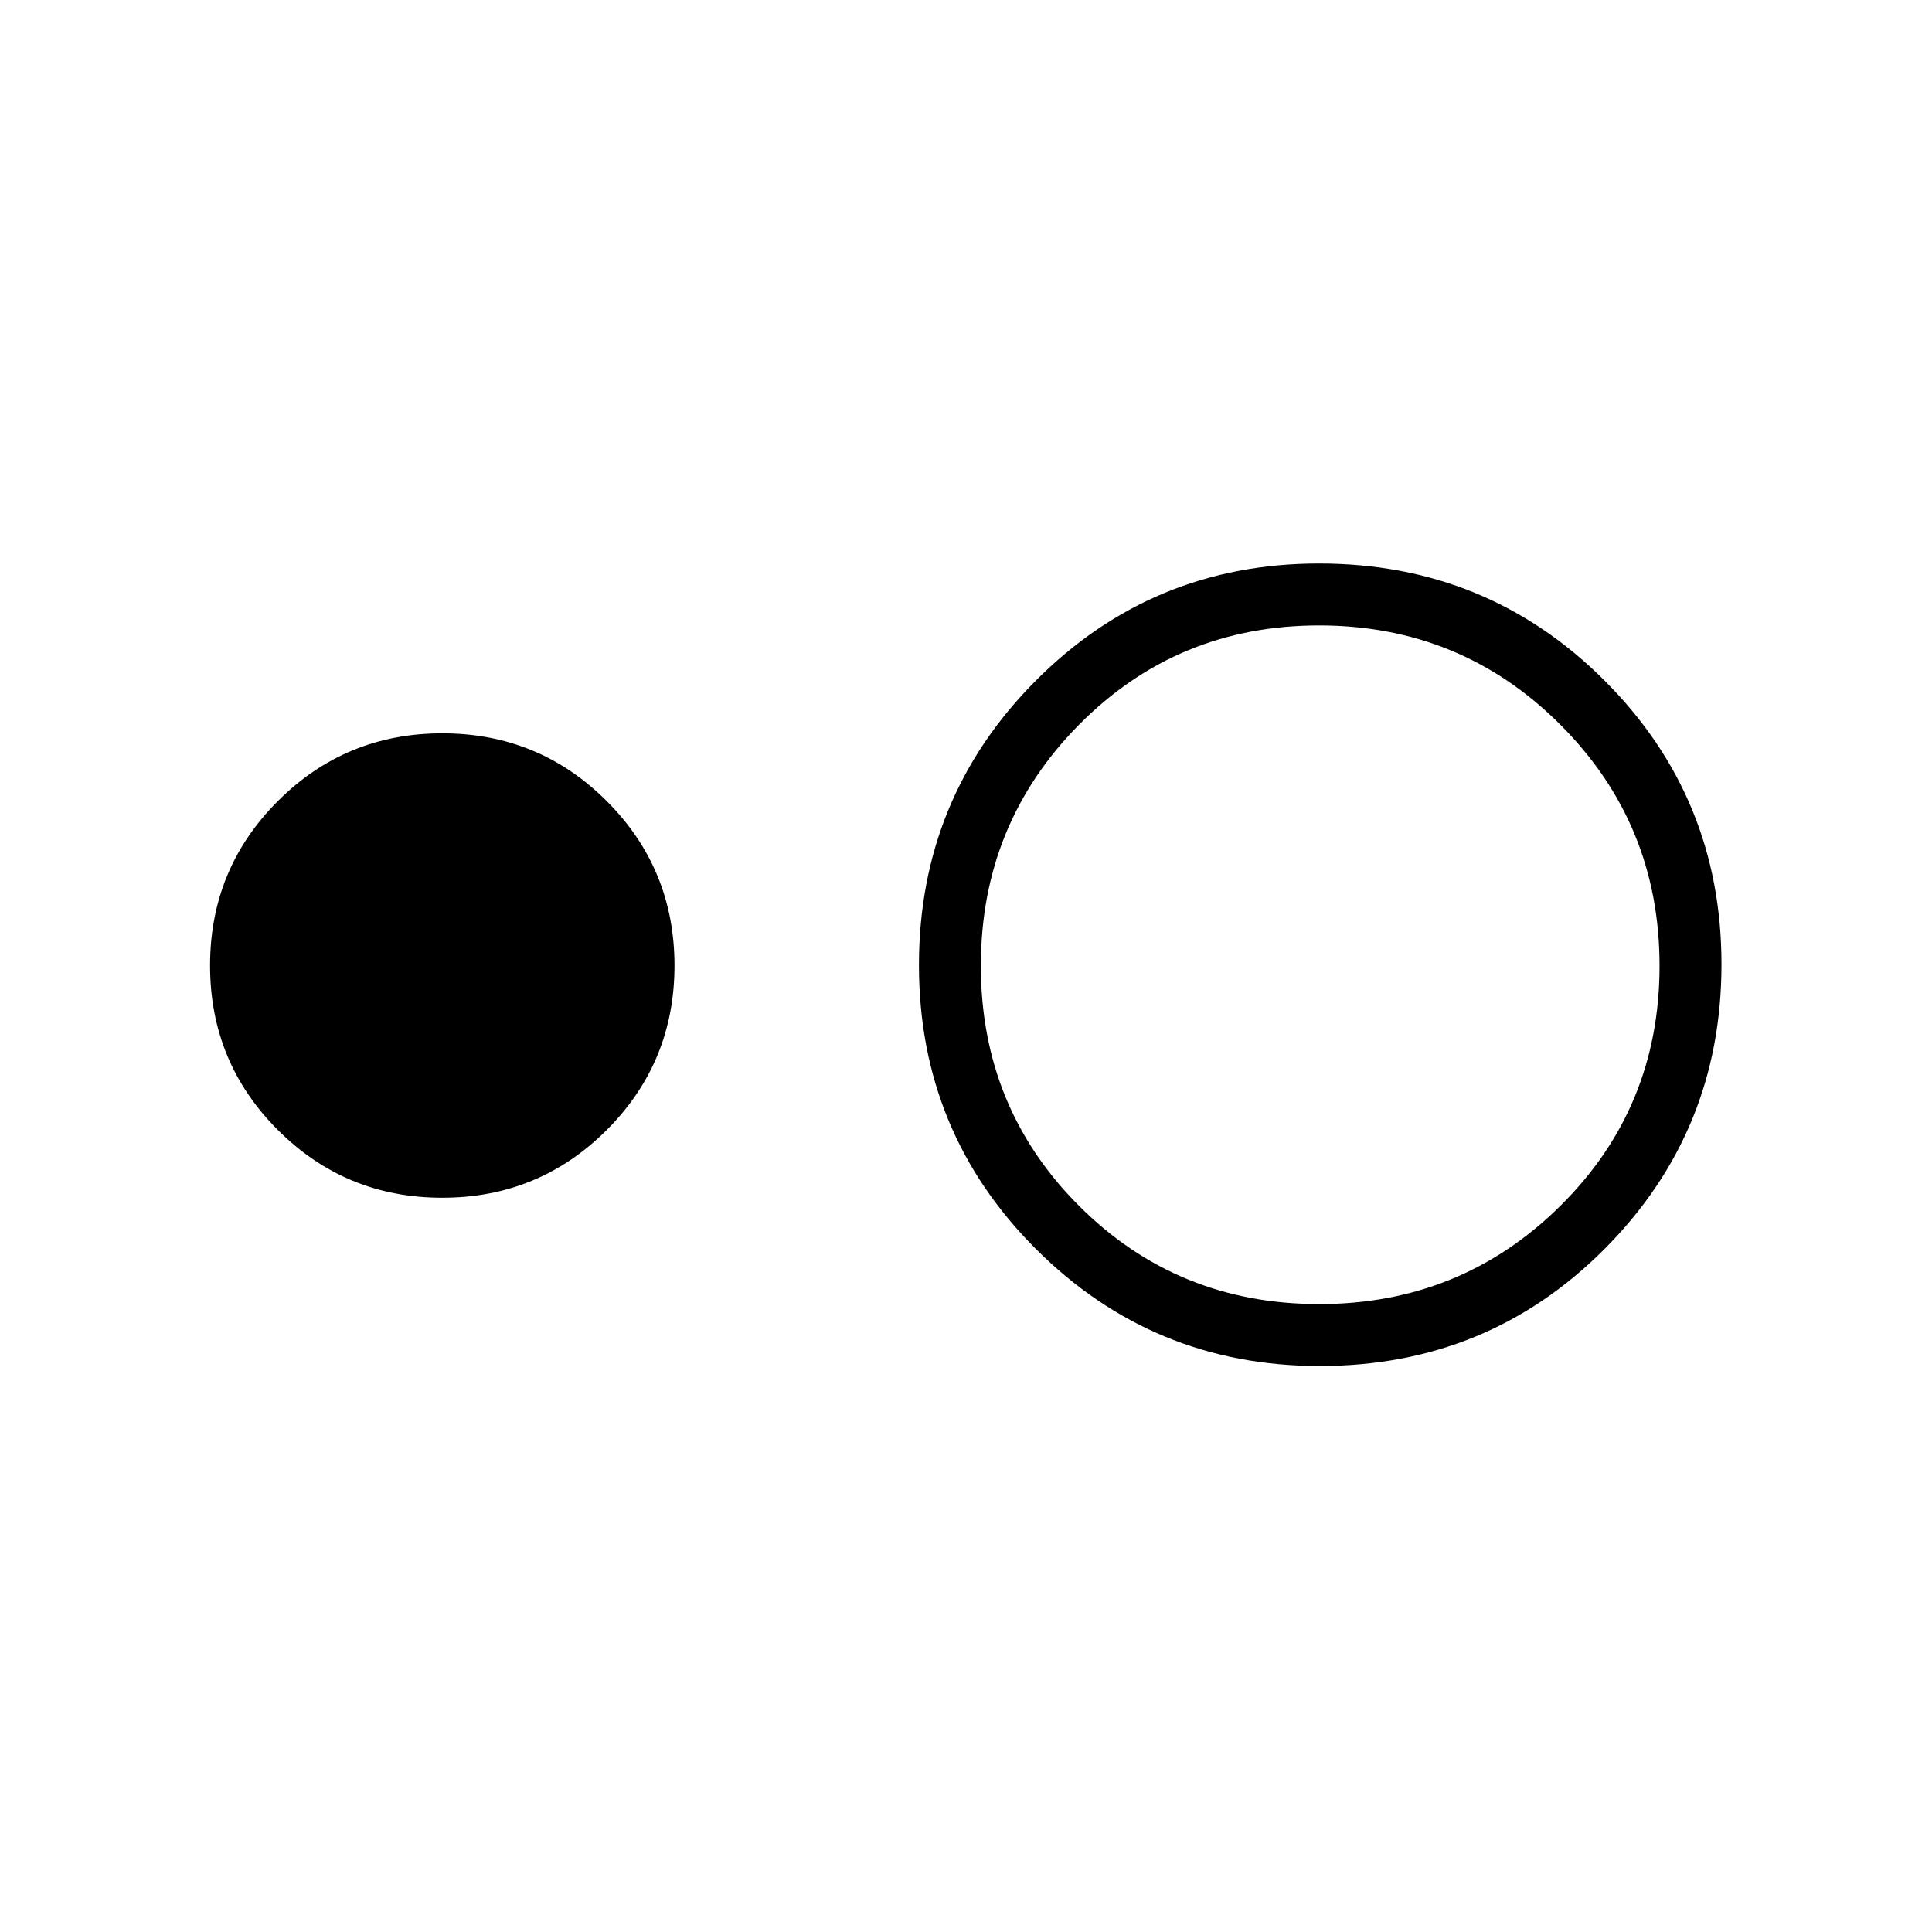 <svg xmlns="http://www.w3.org/2000/svg" height="48" viewBox="0 -960 960 960" width="48"><path d="M219.77-364.85q-48.04 0-81.71-33.67-33.68-33.67-33.68-81.71 0-48.04 33.68-81.71 33.67-33.68 81.71-33.68 48.04 0 81.71 33.68 33.67 33.67 33.67 81.71 0 48.04-33.67 81.71-33.67 33.67-81.71 33.67Zm436.03 83.62q-82.84 0-141.01-58.1-58.17-58.1-58.17-141.1 0-83.01 57.98-141.29Q572.59-680 655.43-680q83.62 0 141.79 58.1 58.17 58.1 58.17 141.1 0 83.01-57.99 141.29-57.99 58.28-141.6 58.28Zm-.31-30.77q70.51 0 119.82-48.8 49.31-48.8 49.31-119.31t-49.31-119.81Q726-649.23 655.49-649.23q-70.5 0-119.3 49.31-48.81 49.3-48.81 119.81t48.81 119.31q48.8 48.8 119.3 48.8Z"/></svg>